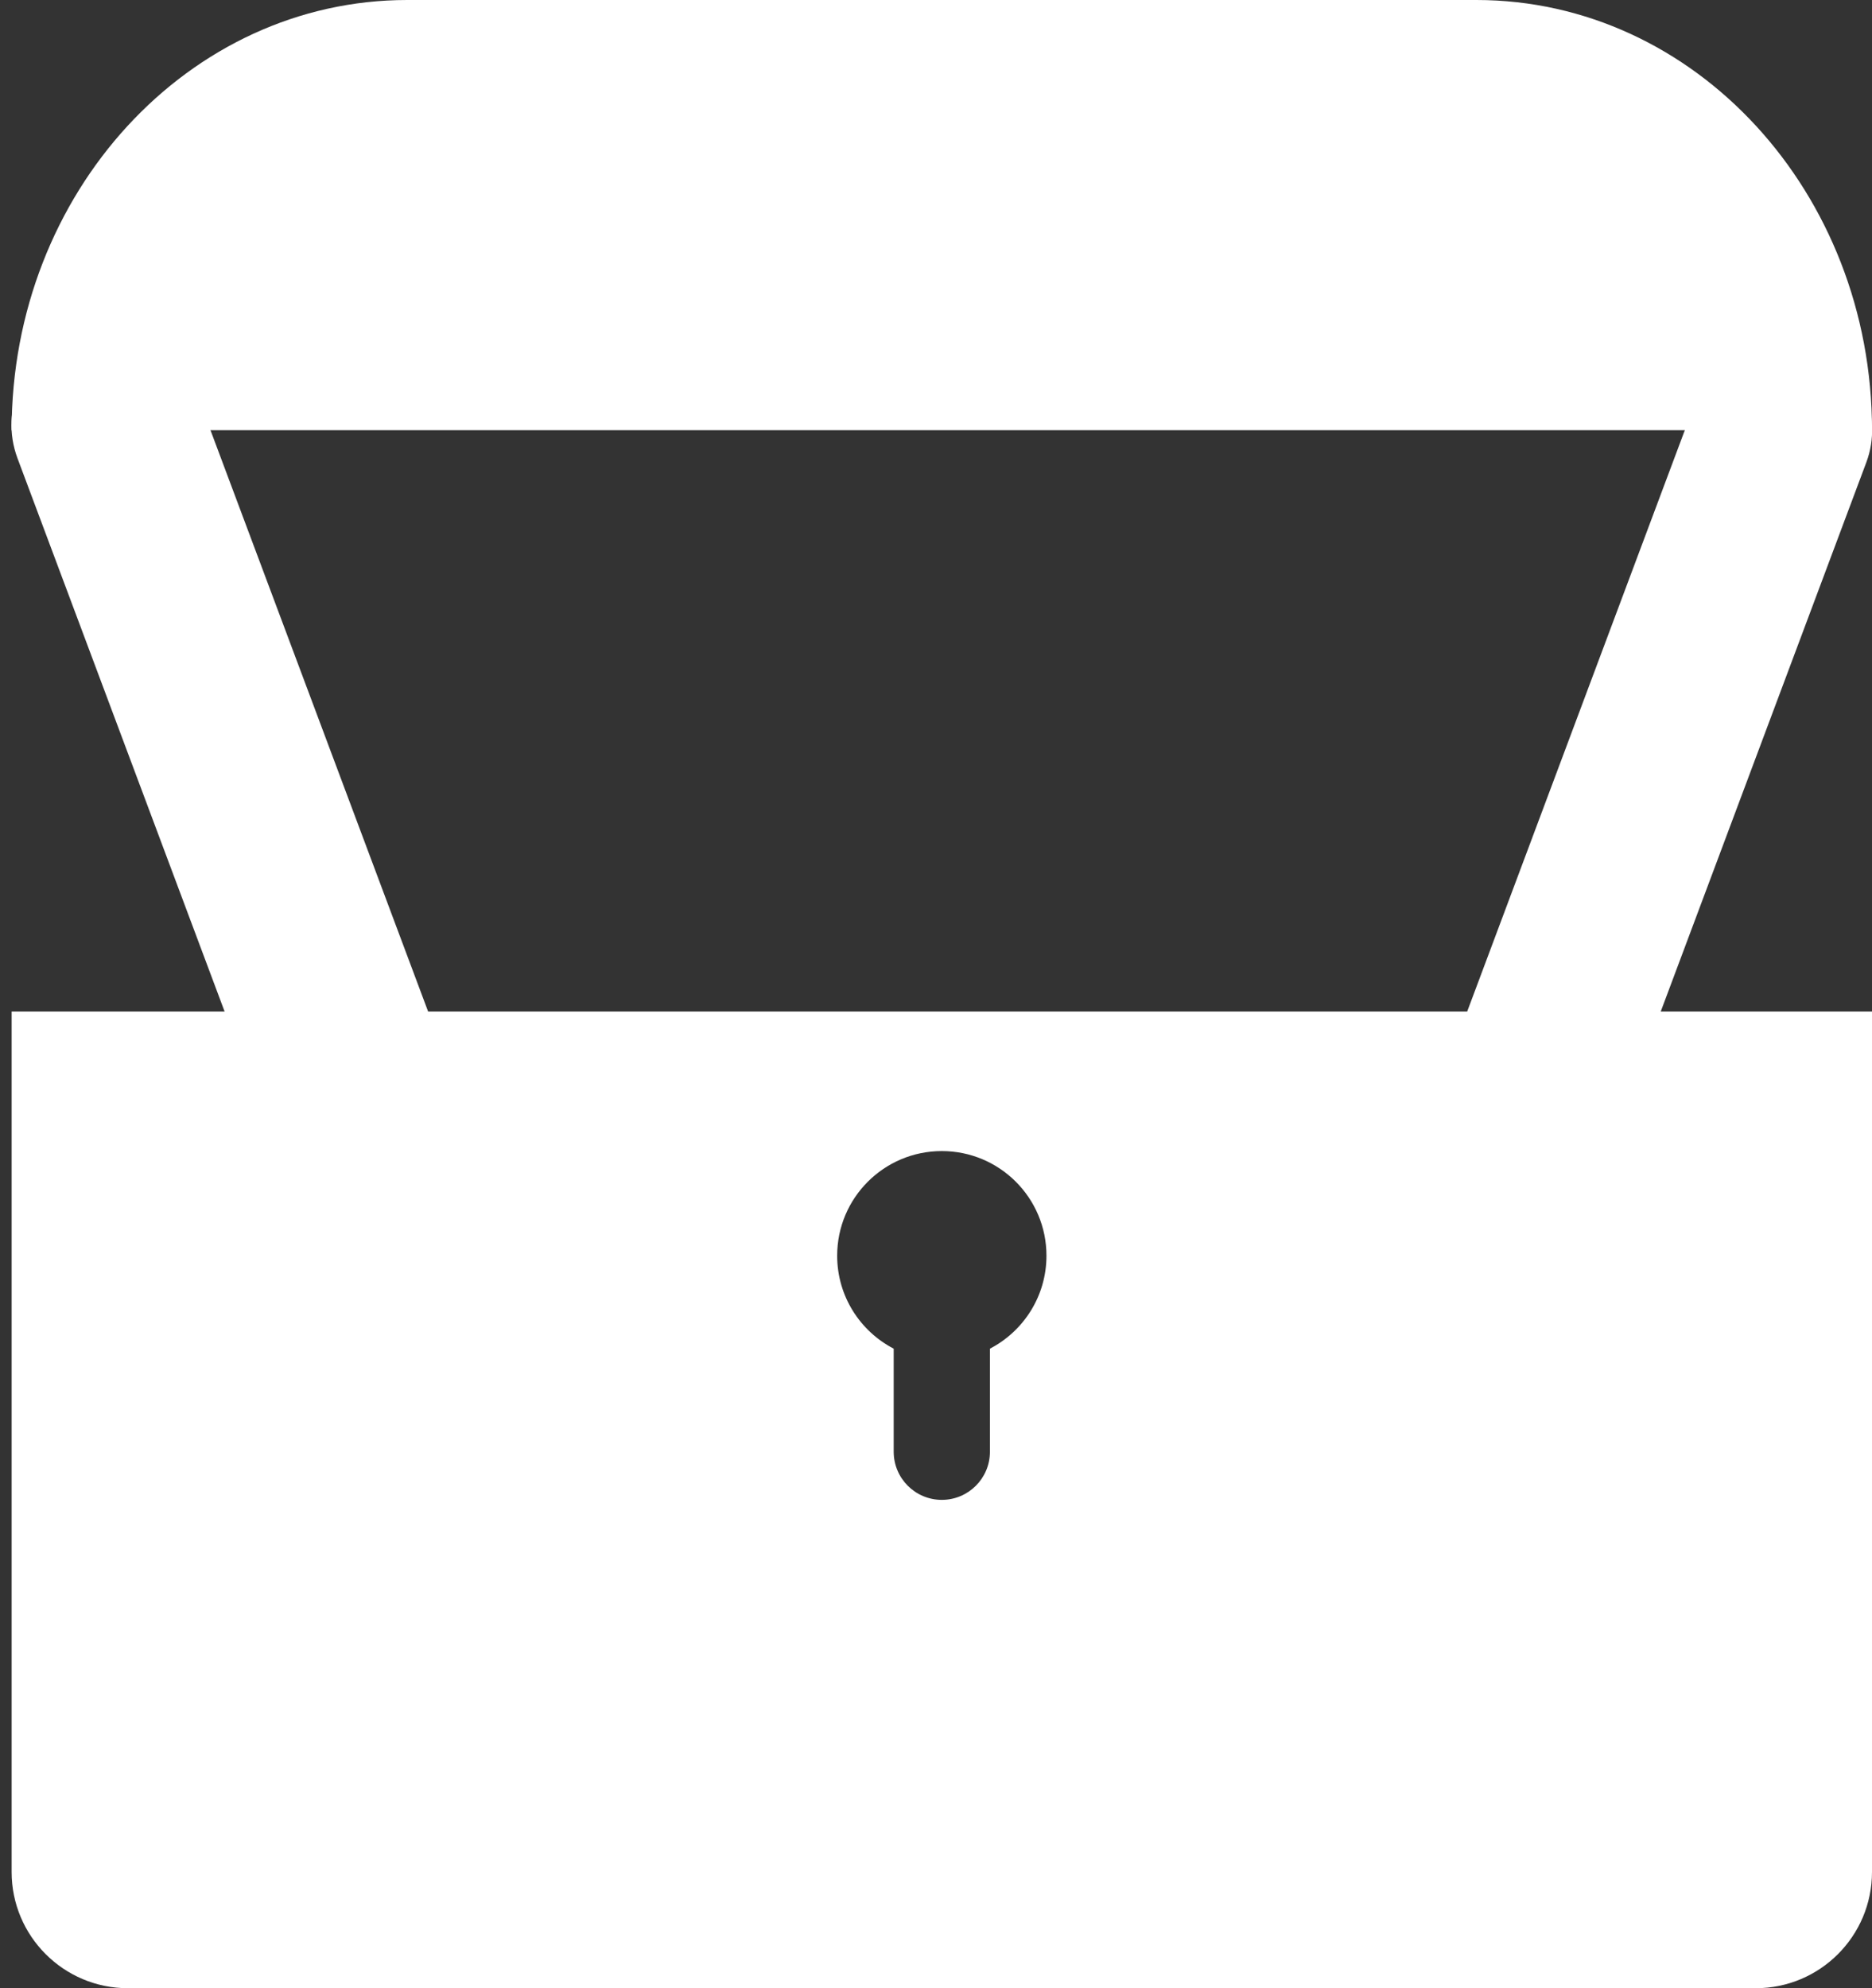 <svg width="161" height="171" viewBox="0 0 161 171" fill="none" xmlns="http://www.w3.org/2000/svg">
<rect x="0" y="0" width="161" height="171" fill="#333333" stroke="none"/>
<path d="M1.507 39.422C-0.08 35.183 2.07 30.46 6.309 28.873C10.548 27.286 15.271 29.436 16.858 33.675L37.756 89.501C39.343 93.74 37.193 98.463 32.954 100.049C28.715 101.636 23.992 99.486 22.405 95.247L1.507 39.422Z" fill="white"/>
<path d="M160.512 39.766C162.022 35.734 159.977 31.242 155.945 29.733C151.913 28.224 147.421 30.268 145.912 34.3L124.733 90.876C123.224 94.908 125.268 99.4 129.3 100.909C133.332 102.418 137.824 100.373 139.333 96.342L160.512 39.766Z" fill="white"/>
<path d="M1 37C1 16.566 16.233 0 35.023 0H126.977C145.767 0 161 16.566 161 37H1Z" fill="white"/>
<path fill-rule="evenodd" clip-rule="evenodd" d="M161 87H1V161C1 166.523 5.477 171 11 171H151C156.523 171 161 166.523 161 161V87ZM85.138 115.994C88.026 114.496 90 111.478 90 108C90 103.029 85.971 99 81 99C76.029 99 72 103.029 72 108C72 111.479 73.974 114.497 76.862 115.995V124.861C76.862 127.146 78.715 128.999 81 128.999C83.286 128.999 85.138 127.146 85.138 124.861V115.994Z" fill="white"/>
</svg>

